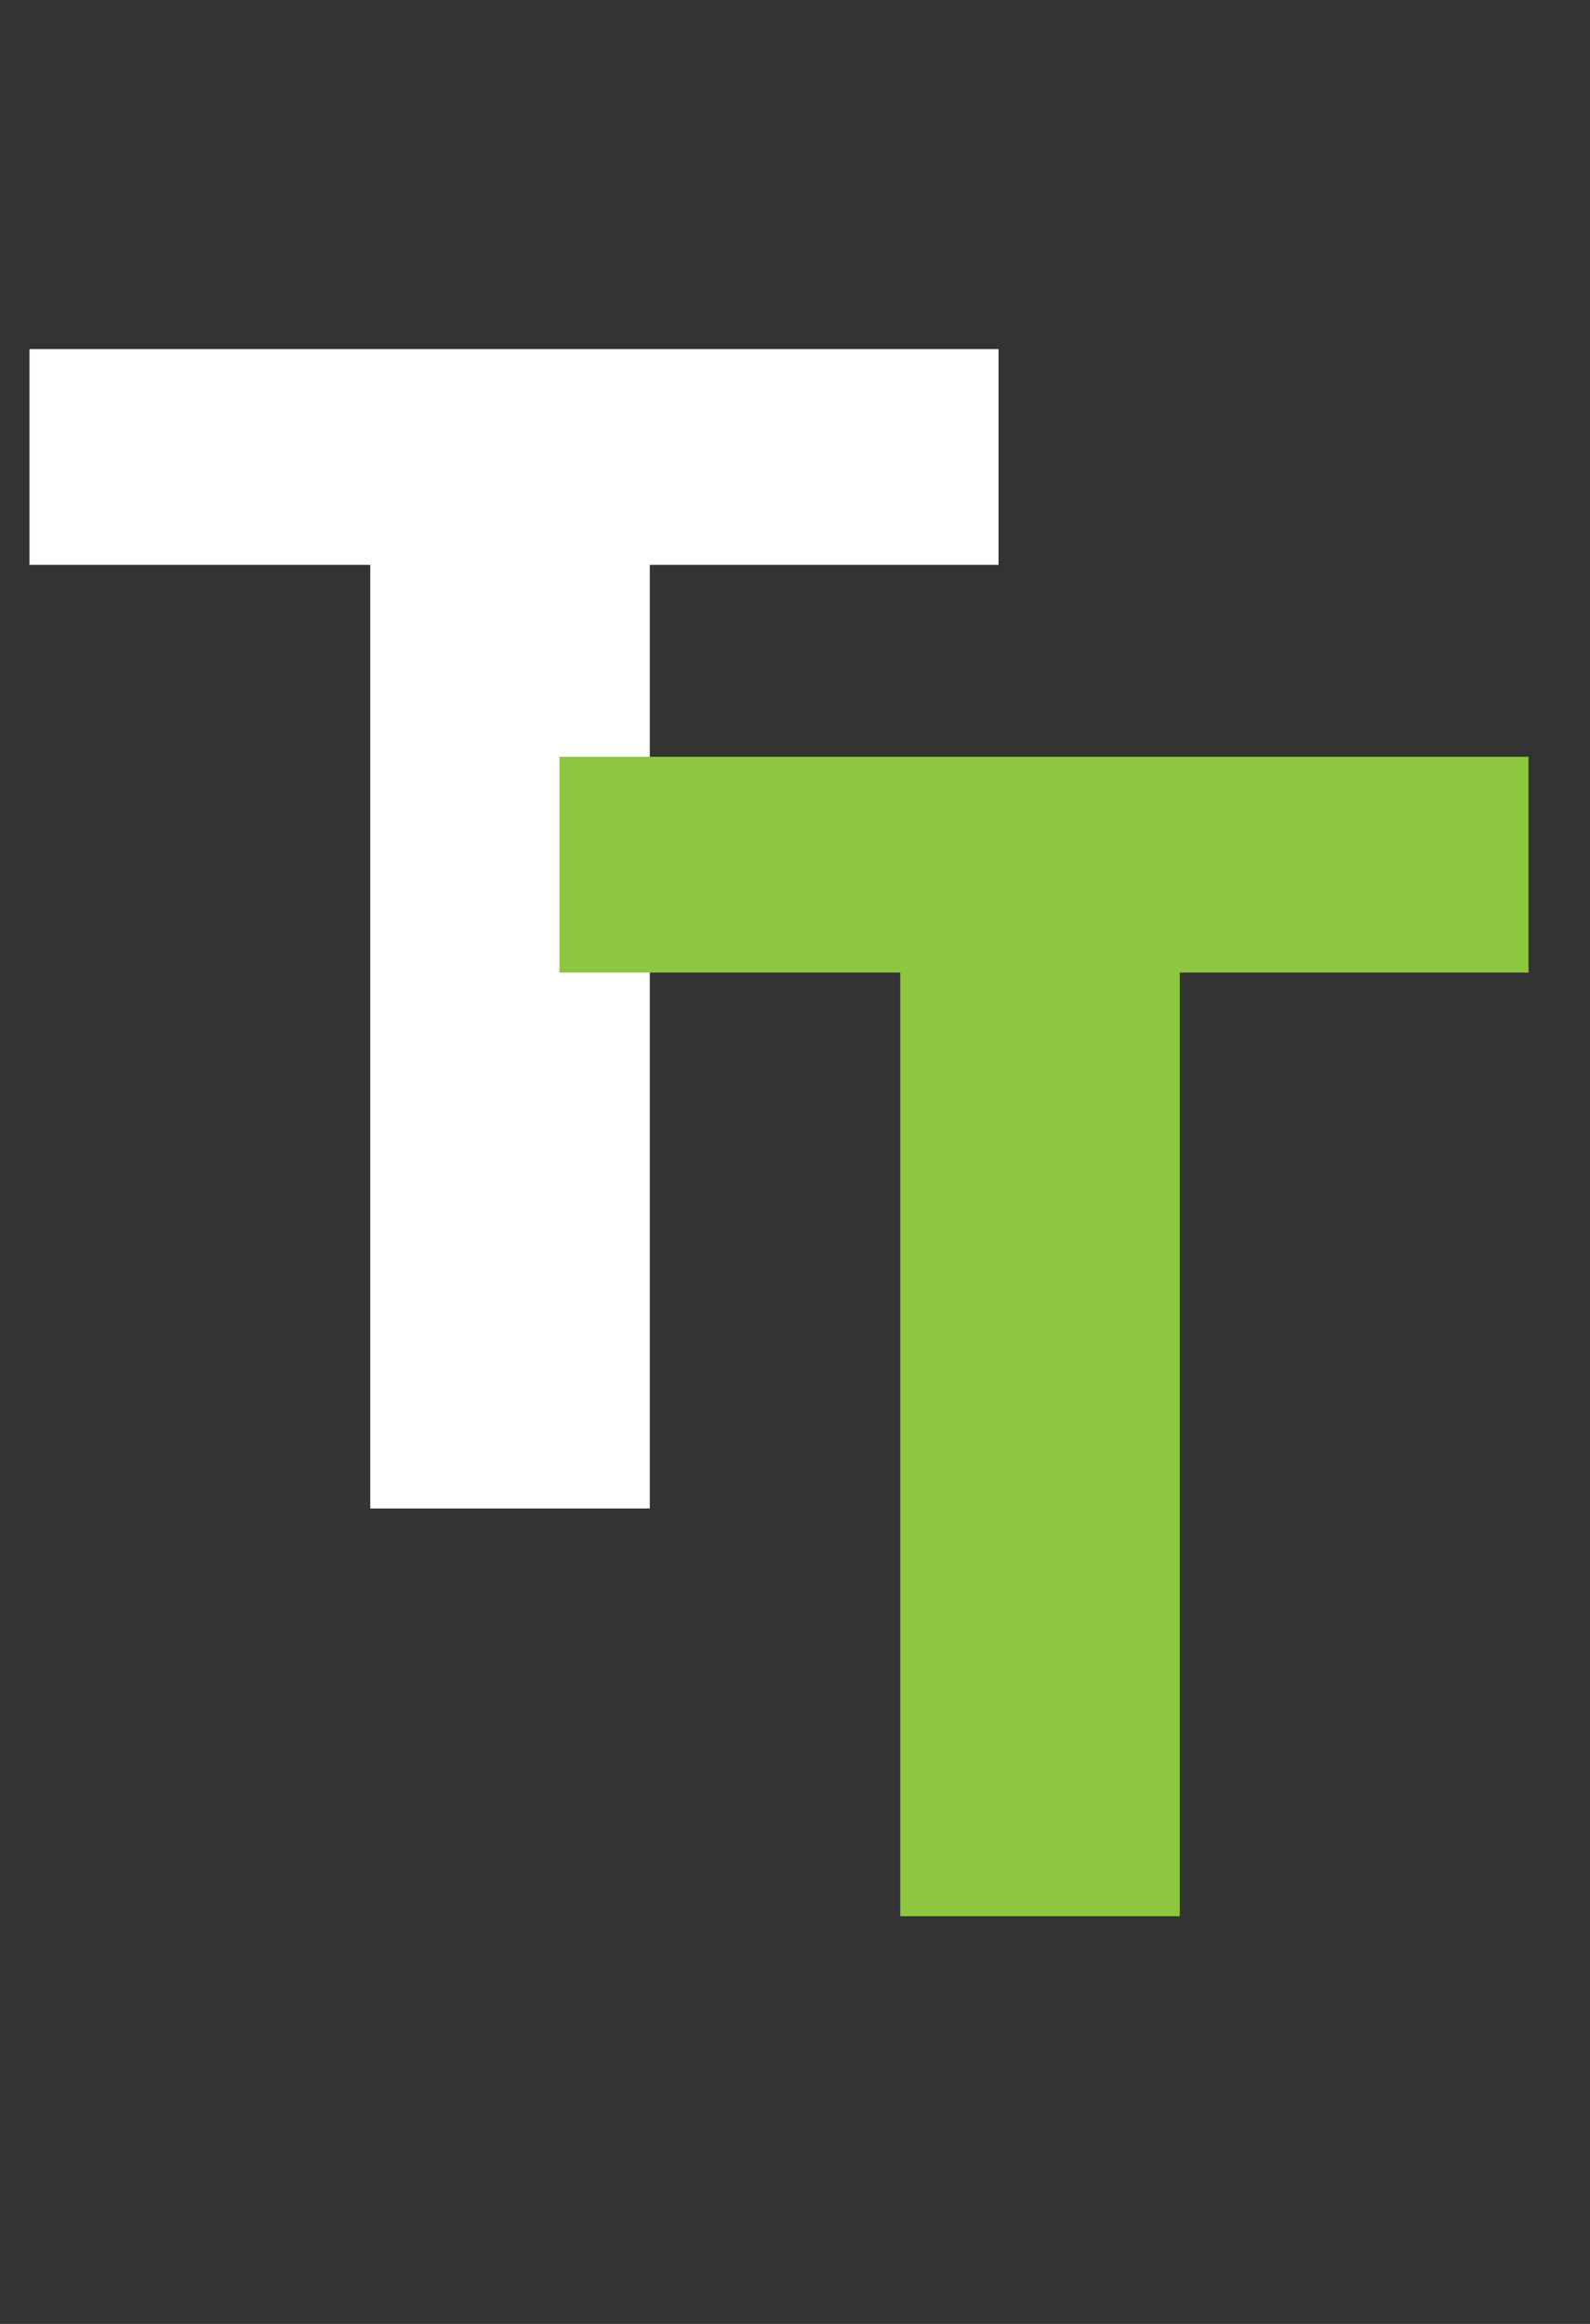 <svg width="39" height="57" viewBox="0 0 39 57" fill="none" xmlns="http://www.w3.org/2000/svg">
<rect x="0" y="0" width="39" height="57" fill="#333333" stroke="none"/>
<path d="M15.938 8.562V37H9.082V8.562H15.938ZM24.492 8.562V13.855H0.723V8.562H24.492Z" fill="white"/>
<path d="M28.938 18.562V47H22.082V18.562H28.938ZM37.492 18.562V23.855H13.723V18.562H37.492Z" fill="#8DC73F"/>
</svg>
